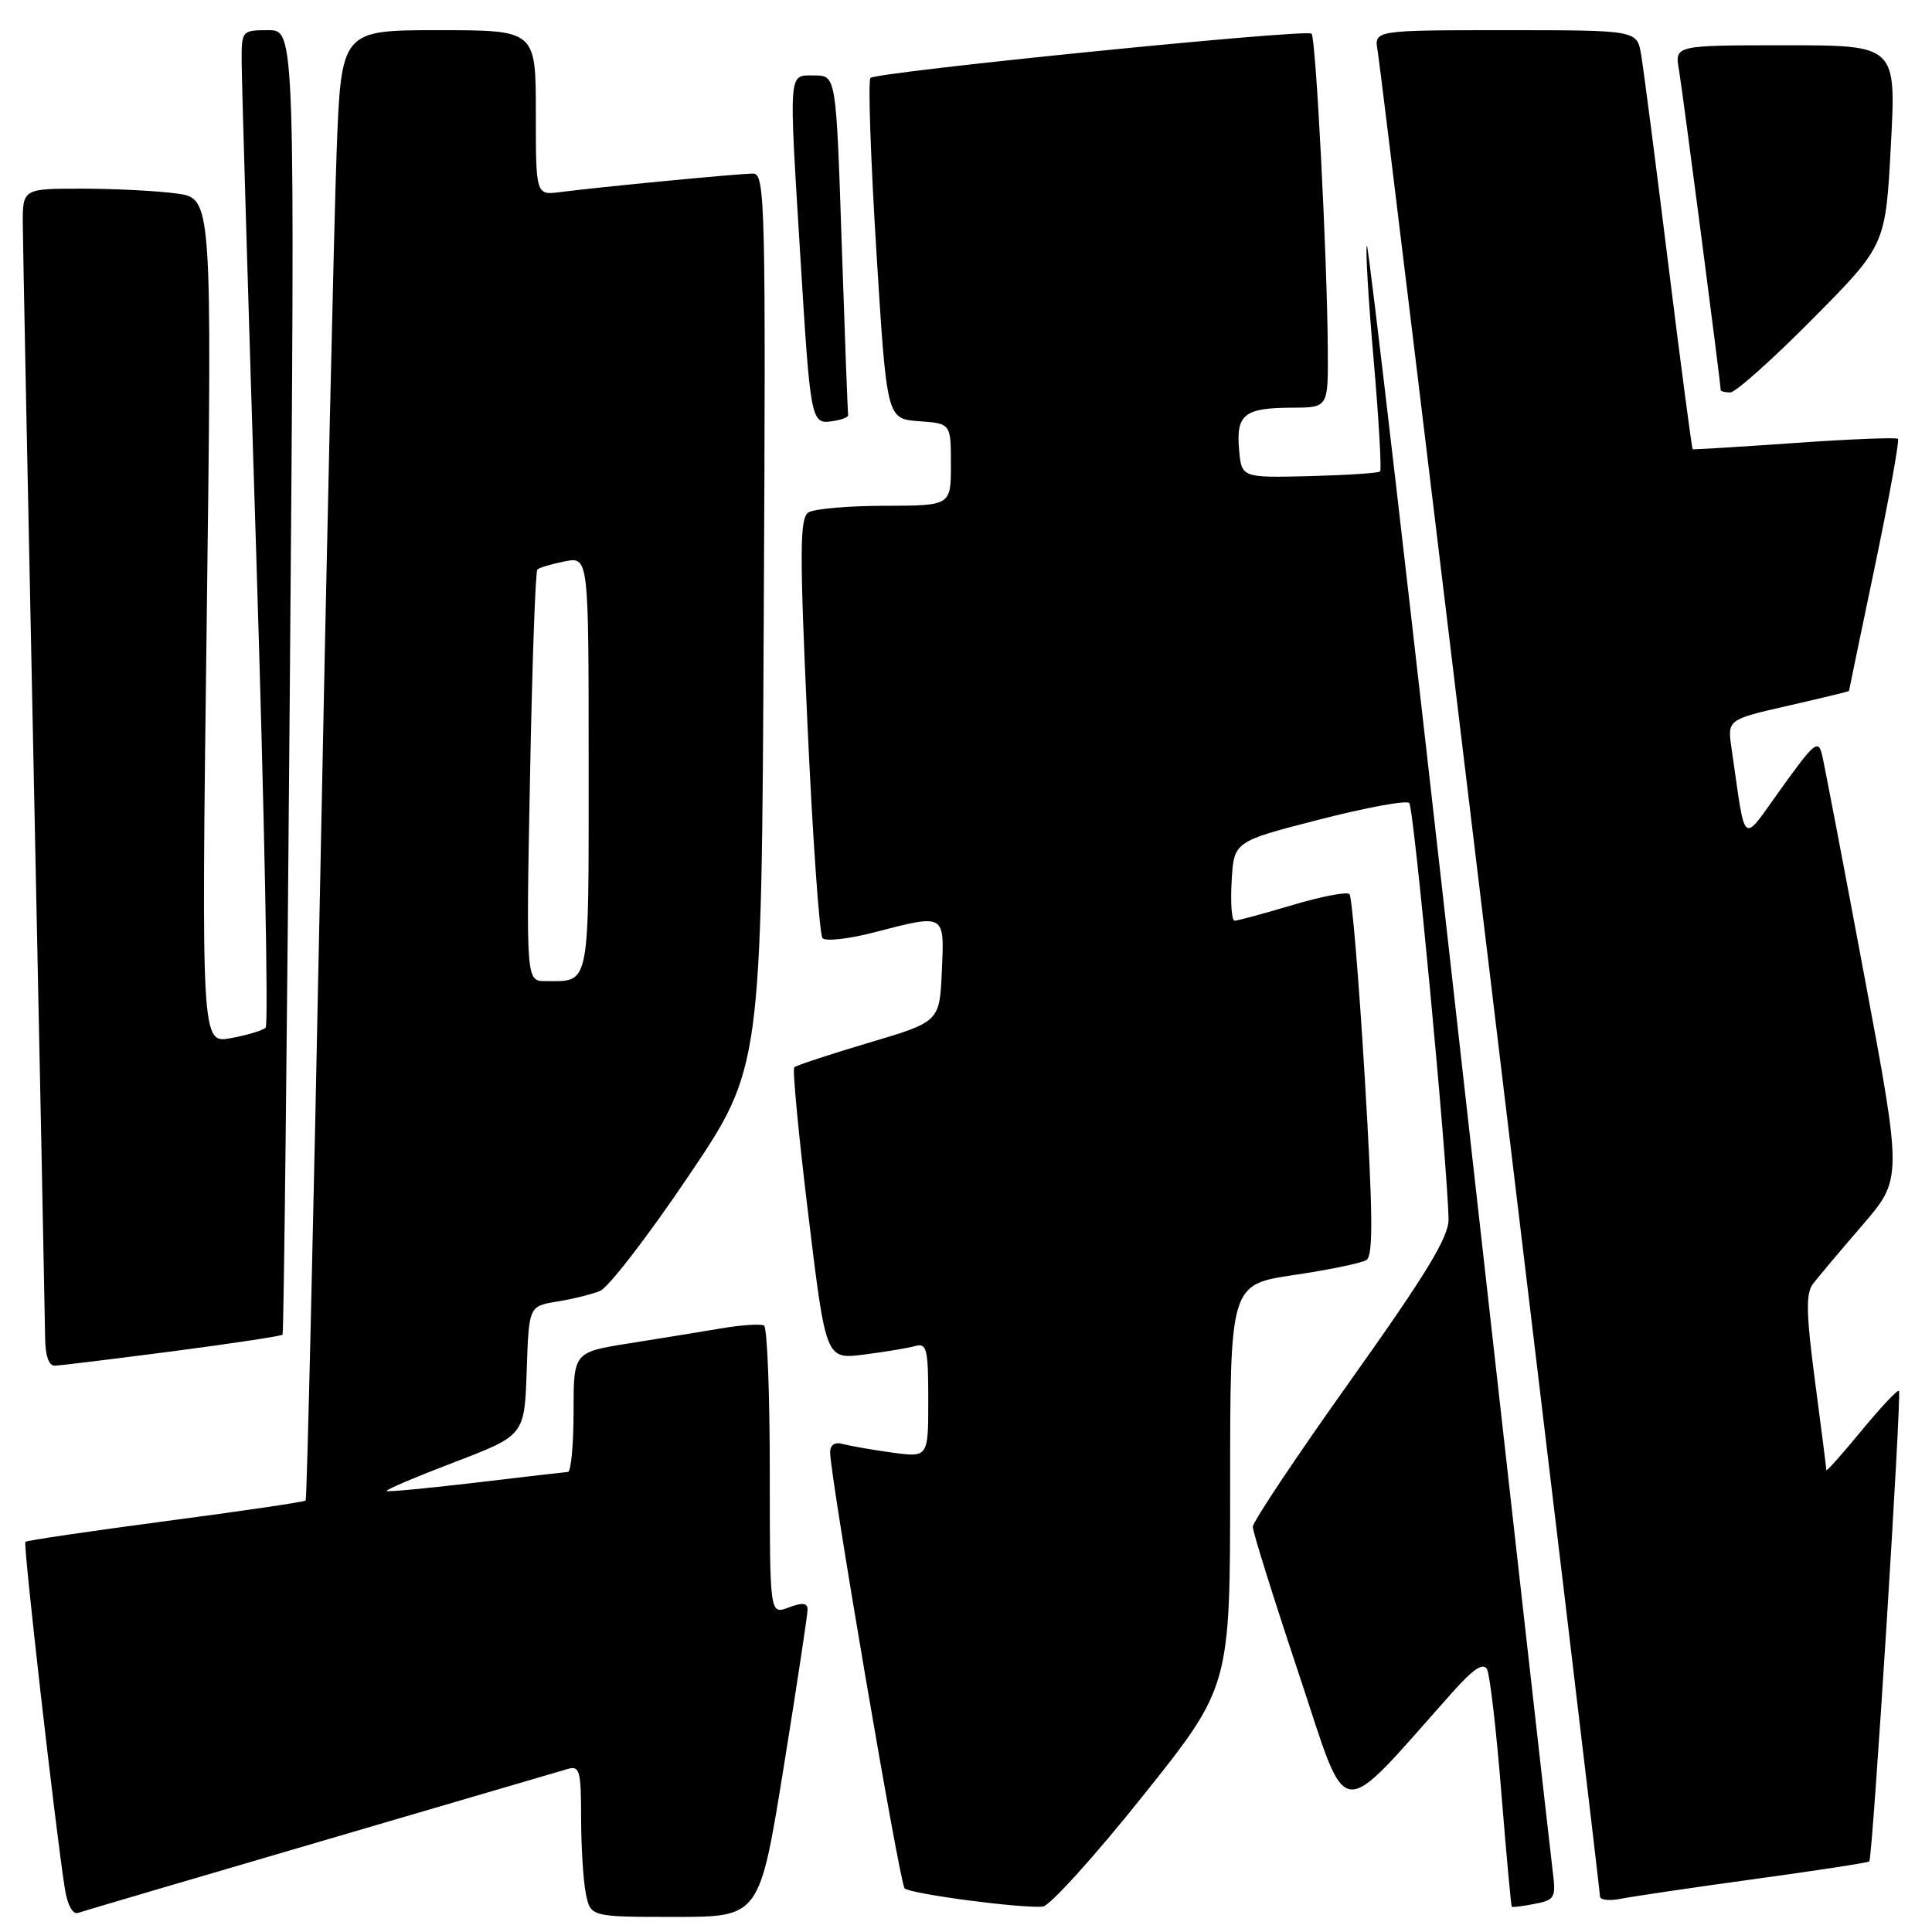 <?xml version="1.0" encoding="UTF-8" standalone="no"?>
<!DOCTYPE svg PUBLIC "-//W3C//DTD SVG 1.1//EN" "http://www.w3.org/Graphics/SVG/1.1/DTD/svg11.dtd" >
<svg xmlns="http://www.w3.org/2000/svg" xmlns:xlink="http://www.w3.org/1999/xlink" version="1.1" viewBox="0 0 256 256">
 <g >
 <path fill="currentColor"
d=" M 42.50 243.99 C 59.55 239.00 74.29 234.68 75.25 234.39 C 76.80 233.93 77.00 234.66 77.00 240.81 C 77.00 244.63 77.28 249.16 77.62 250.88 C 78.25 254.00 78.25 254.00 89.45 254.00 C 100.64 254.00 100.64 254.00 103.83 234.25 C 105.58 223.39 107.01 213.95 107.01 213.27 C 107.00 212.38 106.32 212.31 104.50 213.00 C 102.00 213.95 102.00 213.95 102.00 195.03 C 102.00 184.63 101.66 175.91 101.24 175.65 C 100.83 175.39 98.24 175.56 95.49 176.03 C 92.75 176.49 87.24 177.39 83.25 178.02 C 76.00 179.18 76.00 179.18 76.00 187.09 C 76.00 191.44 75.66 195.02 75.25 195.04 C 74.84 195.07 69.33 195.70 63.00 196.46 C 56.67 197.21 51.38 197.71 51.23 197.56 C 51.07 197.41 55.12 195.69 60.23 193.74 C 69.50 190.19 69.50 190.19 69.79 181.63 C 70.08 173.08 70.08 173.08 73.79 172.47 C 75.83 172.14 78.40 171.51 79.50 171.06 C 80.60 170.62 85.87 163.79 91.20 155.88 C 100.91 141.50 100.91 141.50 101.20 82.25 C 101.48 26.89 101.39 23.00 99.79 23.00 C 97.93 23.00 79.52 24.77 74.25 25.45 C 71.00 25.87 71.00 25.87 71.00 14.94 C 71.00 4.00 71.00 4.00 58.11 4.00 C 45.21 4.00 45.21 4.00 44.60 20.25 C 44.27 29.19 43.28 72.95 42.41 117.50 C 41.53 162.05 40.67 198.65 40.50 198.83 C 40.32 199.01 31.97 200.24 21.94 201.56 C 11.90 202.89 3.55 204.12 3.36 204.30 C 3.05 204.61 7.31 242.01 8.58 250.19 C 8.92 252.39 9.63 253.71 10.33 253.47 C 10.97 253.25 25.45 248.98 42.50 243.99 Z  M 151.41 238.00 C 163.00 223.50 163.00 223.50 163.00 196.85 C 163.00 170.21 163.00 170.21 171.44 168.95 C 176.08 168.26 180.41 167.37 181.06 166.96 C 181.97 166.40 181.92 160.79 180.83 142.66 C 180.05 129.69 179.14 118.81 178.81 118.47 C 178.47 118.13 175.06 118.79 171.24 119.93 C 167.41 121.07 163.97 122.00 163.59 122.00 C 163.21 122.00 163.03 119.64 163.20 116.75 C 163.50 111.50 163.50 111.50 174.77 108.61 C 180.97 107.01 186.35 106.02 186.73 106.40 C 187.35 107.01 191.80 154.17 191.94 161.54 C 191.99 163.88 189.02 168.77 179.00 182.85 C 171.85 192.89 166.00 201.65 166.00 202.31 C 166.00 202.96 168.73 211.70 172.08 221.73 C 178.81 241.93 176.88 241.70 192.50 224.19 C 195.22 221.13 196.55 220.26 197.04 221.19 C 197.42 221.91 198.27 229.24 198.93 237.49 C 199.60 245.73 200.22 252.55 200.32 252.65 C 200.42 252.75 201.79 252.58 203.36 252.27 C 206.00 251.77 206.19 251.44 205.76 248.11 C 205.51 246.13 199.95 196.72 193.40 138.33 C 186.86 79.94 181.33 32.33 181.12 32.55 C 180.91 32.76 181.30 39.49 182.00 47.50 C 182.70 55.51 183.08 62.25 182.87 62.47 C 182.65 62.69 178.43 62.96 173.48 63.09 C 164.50 63.31 164.50 63.31 164.18 59.51 C 163.79 54.89 164.90 54.04 171.25 54.02 C 176.00 54.00 176.00 54.00 175.94 46.25 C 175.86 34.10 174.36 5.02 173.79 4.46 C 173.13 3.80 116.14 9.53 115.34 10.33 C 115.01 10.66 115.36 20.96 116.12 33.22 C 117.50 55.50 117.50 55.50 121.75 55.81 C 126.00 56.11 126.00 56.11 126.00 61.56 C 126.00 67.00 126.00 67.00 117.25 67.02 C 112.44 67.02 107.88 67.42 107.12 67.90 C 105.96 68.64 105.94 73.01 107.00 96.14 C 107.69 111.19 108.59 123.87 108.99 124.31 C 109.40 124.76 112.44 124.42 115.76 123.56 C 125.32 121.09 125.14 120.98 124.80 128.69 C 124.50 135.39 124.50 135.39 115.09 138.18 C 109.92 139.72 105.48 141.18 105.24 141.43 C 104.99 141.68 105.83 150.49 107.11 161.01 C 109.43 180.13 109.43 180.13 114.46 179.49 C 117.23 179.14 120.29 178.63 121.25 178.36 C 122.81 177.92 123.00 178.71 123.00 185.49 C 123.00 193.12 123.00 193.12 118.25 192.48 C 115.64 192.12 112.71 191.61 111.75 191.35 C 110.61 191.03 110.00 191.42 110.00 192.48 C 110.00 195.58 119.21 249.51 119.86 250.21 C 120.54 250.94 135.19 252.88 138.17 252.64 C 139.08 252.56 145.05 245.97 151.41 238.00 Z  M 232.45 248.99 C 240.66 247.87 247.52 246.81 247.69 246.65 C 248.13 246.21 252.01 184.68 251.62 184.29 C 251.44 184.10 249.20 186.49 246.64 189.59 C 244.09 192.69 242.00 195.04 242.00 194.80 C 242.00 194.57 241.33 189.27 240.50 183.03 C 239.32 174.02 239.26 171.37 240.24 170.10 C 240.92 169.22 243.85 165.73 246.77 162.35 C 252.07 156.20 252.07 156.20 247.04 129.35 C 244.28 114.58 241.76 101.42 241.45 100.10 C 240.94 97.92 240.46 98.30 236.05 104.44 C 230.64 111.94 231.39 112.54 229.44 99.18 C 228.88 95.35 228.88 95.35 236.94 93.51 C 241.37 92.50 245.00 91.62 245.00 91.56 C 245.00 91.50 246.55 84.04 248.44 75.00 C 250.33 65.95 251.70 58.37 251.49 58.15 C 251.27 57.94 245.11 58.18 237.80 58.70 C 230.48 59.21 224.41 59.58 224.29 59.53 C 224.18 59.47 222.72 48.41 221.05 34.96 C 219.38 21.51 217.77 9.04 217.46 7.25 C 216.91 4.00 216.91 4.00 199.48 4.00 C 182.05 4.00 182.05 4.00 182.55 6.75 C 183.08 9.69 212.00 249.77 212.00 251.27 C 212.00 251.76 213.24 251.91 214.75 251.60 C 216.26 251.30 224.23 250.12 232.45 248.99 Z  M 22.82 179.06 C 30.70 178.03 37.27 177.04 37.44 176.85 C 37.60 176.66 38.04 137.69 38.41 90.25 C 39.10 4.00 39.10 4.00 35.55 4.00 C 32.04 4.00 32.00 4.05 32.02 8.25 C 32.03 10.59 32.90 40.17 33.97 74.00 C 35.03 107.82 35.59 135.80 35.20 136.17 C 34.82 136.54 32.74 137.17 30.59 137.56 C 26.68 138.28 26.68 138.28 27.39 82.28 C 28.10 26.29 28.10 26.29 23.41 25.64 C 20.83 25.29 15.18 25.00 10.86 25.00 C 3.00 25.00 3.00 25.00 3.02 29.75 C 3.04 32.36 3.70 65.77 4.50 104.00 C 5.30 142.23 5.96 175.19 5.98 177.25 C 5.99 179.59 6.47 180.99 7.25 180.96 C 7.94 180.94 14.94 180.09 22.82 179.06 Z  M 112.39 55.00 C 112.32 54.73 111.94 44.49 111.53 32.25 C 110.79 10.00 110.79 10.00 107.90 10.00 C 104.43 10.00 104.51 8.92 106.05 34.00 C 107.39 55.87 107.46 56.22 110.29 55.81 C 111.50 55.64 112.45 55.27 112.39 55.00 Z  M 240.19 42.25 C 249.85 32.50 249.85 32.50 250.55 19.25 C 251.26 6.00 251.26 6.00 236.58 6.00 C 221.91 6.00 221.91 6.00 222.47 9.25 C 222.95 12.05 228.00 50.78 228.00 51.68 C 228.00 51.85 228.57 52.00 229.27 52.00 C 229.97 52.00 234.88 47.61 240.19 42.25 Z  M 70.23 102.96 C 70.51 88.09 70.95 75.72 71.20 75.47 C 71.44 75.22 73.08 74.73 74.82 74.39 C 78.00 73.75 78.00 73.75 78.00 101.27 C 78.00 131.26 78.25 130.00 72.27 130.00 C 69.71 130.00 69.71 130.00 70.23 102.96 Z "/>
</g>
</svg>